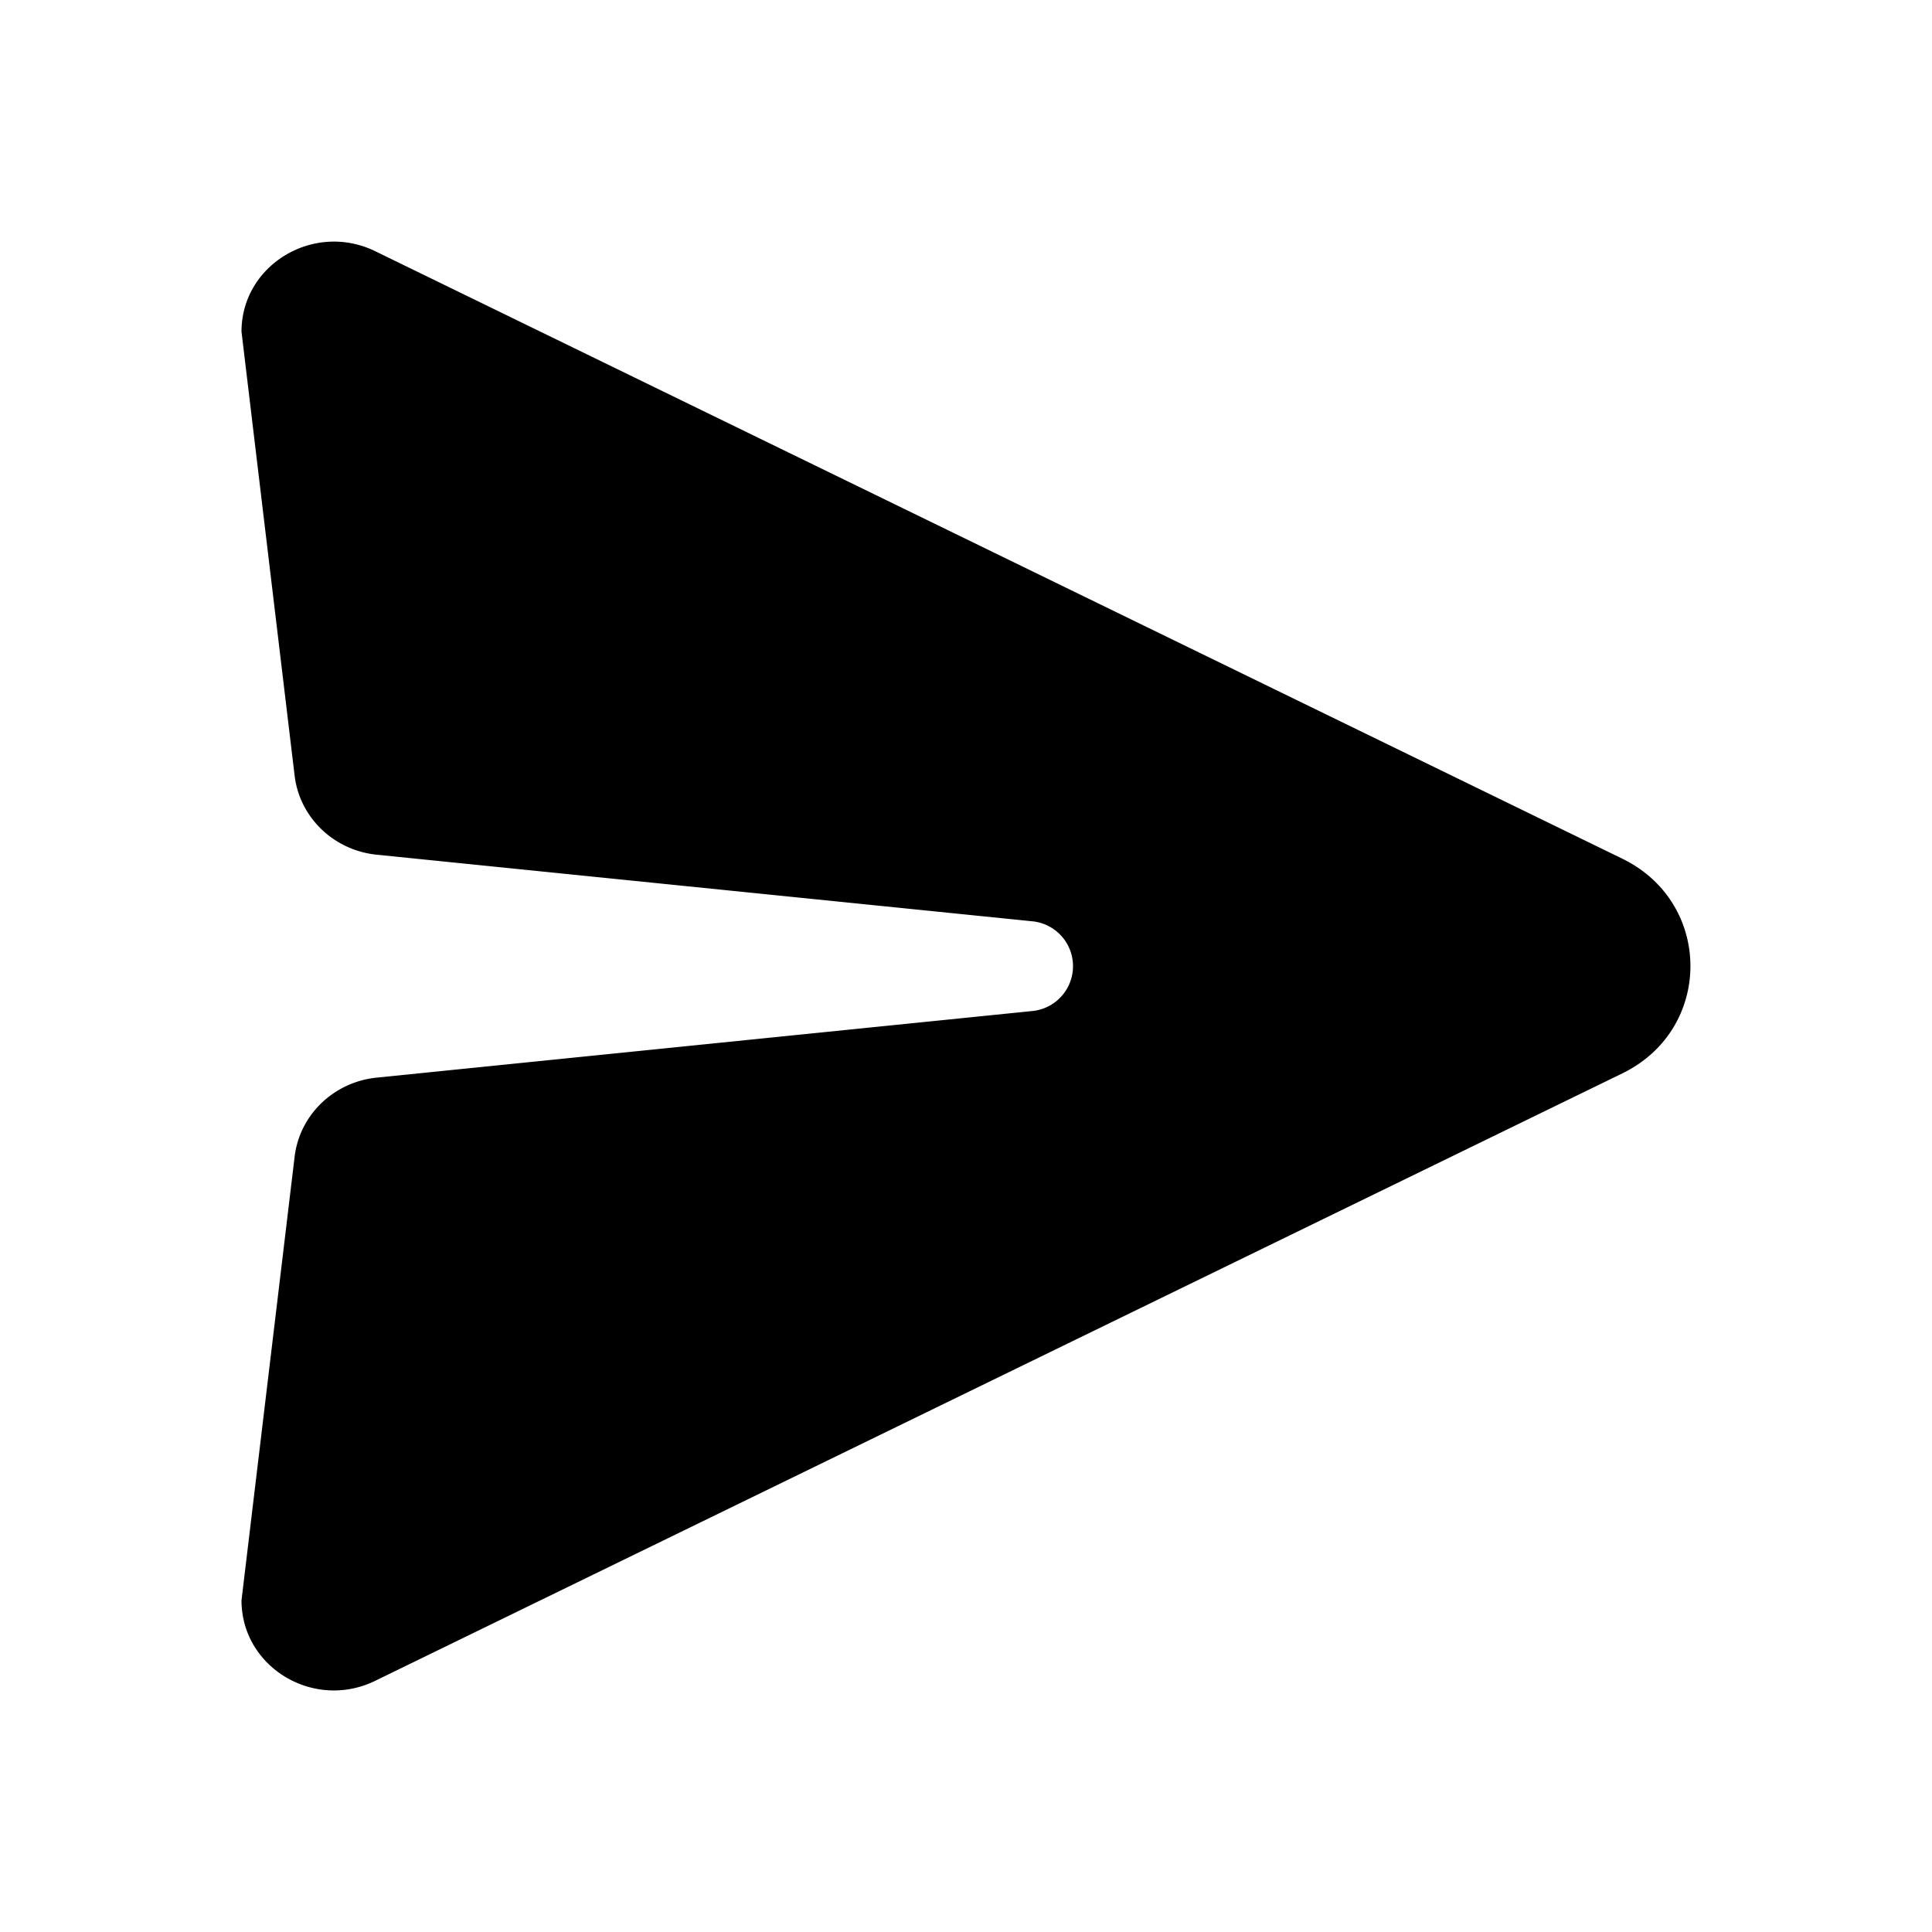 <svg xmlns="http://www.w3.org/2000/svg" width="24" height="24"><path d="M4.66 3.12l15.493 7.547c1.128.55 1.128 2.118 0 2.667L4.66 20.88c-.763.372-1.66-.17-1.66-1l.66-5.512c.062-.514.478-.92 1.006-.98l8.17-.83a.56.56 0 0 0 0-1.112l-8.17-.83c-.528-.06-.944-.466-1.006-.98L3 4.12c0-.83.898-1.37 1.66-1z"/></svg>